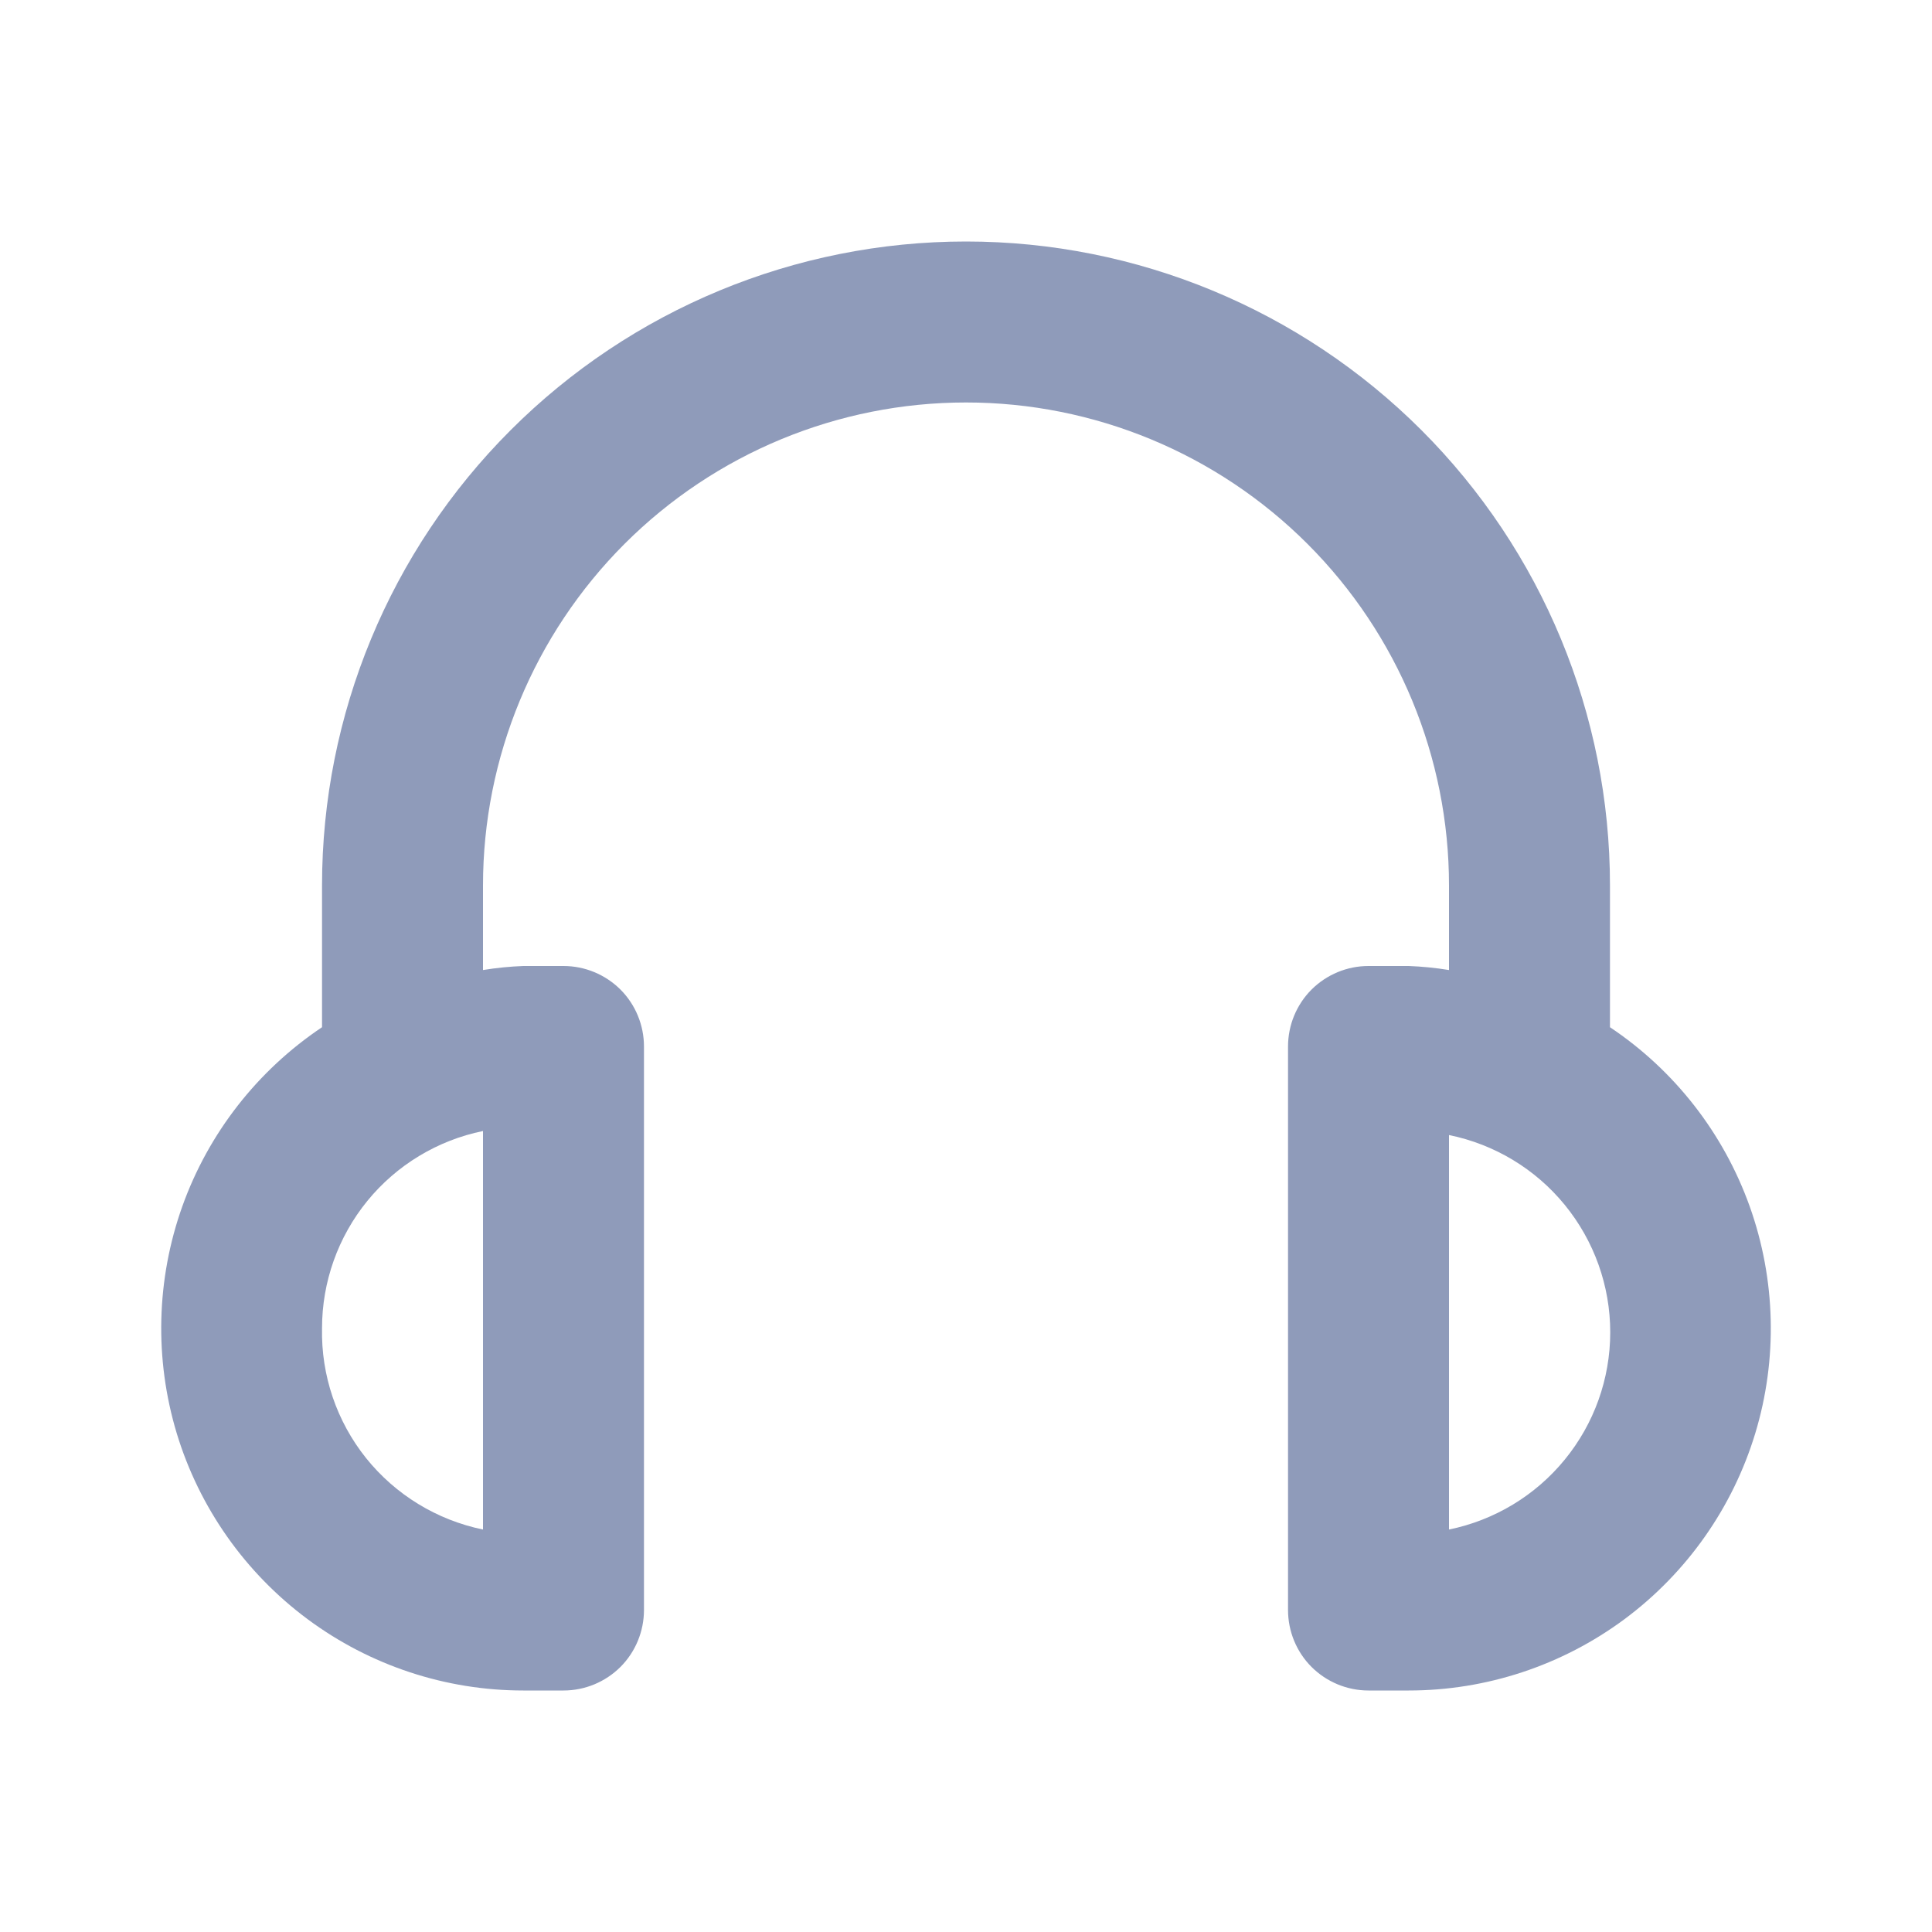 <svg width="22" height="22" viewBox="0 0 22 22" fill="none" xmlns="http://www.w3.org/2000/svg">
<path d="M18.333 11.697V10.083C18.333 8.138 17.561 6.273 16.186 4.898C14.81 3.523 12.945 2.75 11 2.75C9.055 2.75 7.19 3.523 5.815 4.898C4.439 6.273 3.667 8.138 3.667 10.083V11.697C2.932 12.189 2.374 12.904 2.076 13.737C1.779 14.57 1.757 15.476 2.013 16.323C2.27 17.169 2.792 17.91 3.503 18.438C4.213 18.965 5.074 19.25 5.958 19.25H6.417C6.66 19.25 6.893 19.153 7.065 18.982C7.237 18.81 7.333 18.576 7.333 18.333V11.917C7.333 11.674 7.237 11.44 7.065 11.268C6.893 11.097 6.66 11 6.417 11H5.958C5.805 11.006 5.652 11.021 5.5 11.046V10.083C5.5 8.625 6.08 7.226 7.111 6.194C8.142 5.163 9.541 4.583 11 4.583C12.459 4.583 13.858 5.163 14.889 6.194C15.921 7.226 16.5 8.625 16.5 10.083V11.046C16.348 11.021 16.195 11.006 16.042 11H15.583C15.34 11 15.107 11.097 14.935 11.268C14.763 11.44 14.667 11.674 14.667 11.917V18.333C14.667 18.576 14.763 18.81 14.935 18.982C15.107 19.153 15.34 19.25 15.583 19.25H16.042C16.926 19.25 17.787 18.965 18.498 18.438C19.208 17.91 19.73 17.169 19.987 16.323C20.244 15.476 20.221 14.57 19.924 13.737C19.626 12.904 19.069 12.189 18.333 11.697ZM3.667 15.125C3.667 14.597 3.849 14.085 4.183 13.675C4.517 13.266 4.982 12.985 5.5 12.879V17.417C4.975 17.309 4.503 17.021 4.168 16.603C3.833 16.184 3.656 15.661 3.667 15.125ZM16.5 17.417V12.925C17.018 13.03 17.484 13.311 17.818 13.72C18.153 14.13 18.336 14.642 18.336 15.171C18.336 15.7 18.153 16.212 17.818 16.621C17.484 17.03 17.018 17.311 16.5 17.417Z" fill="#8F9BBA"/>
</svg>
